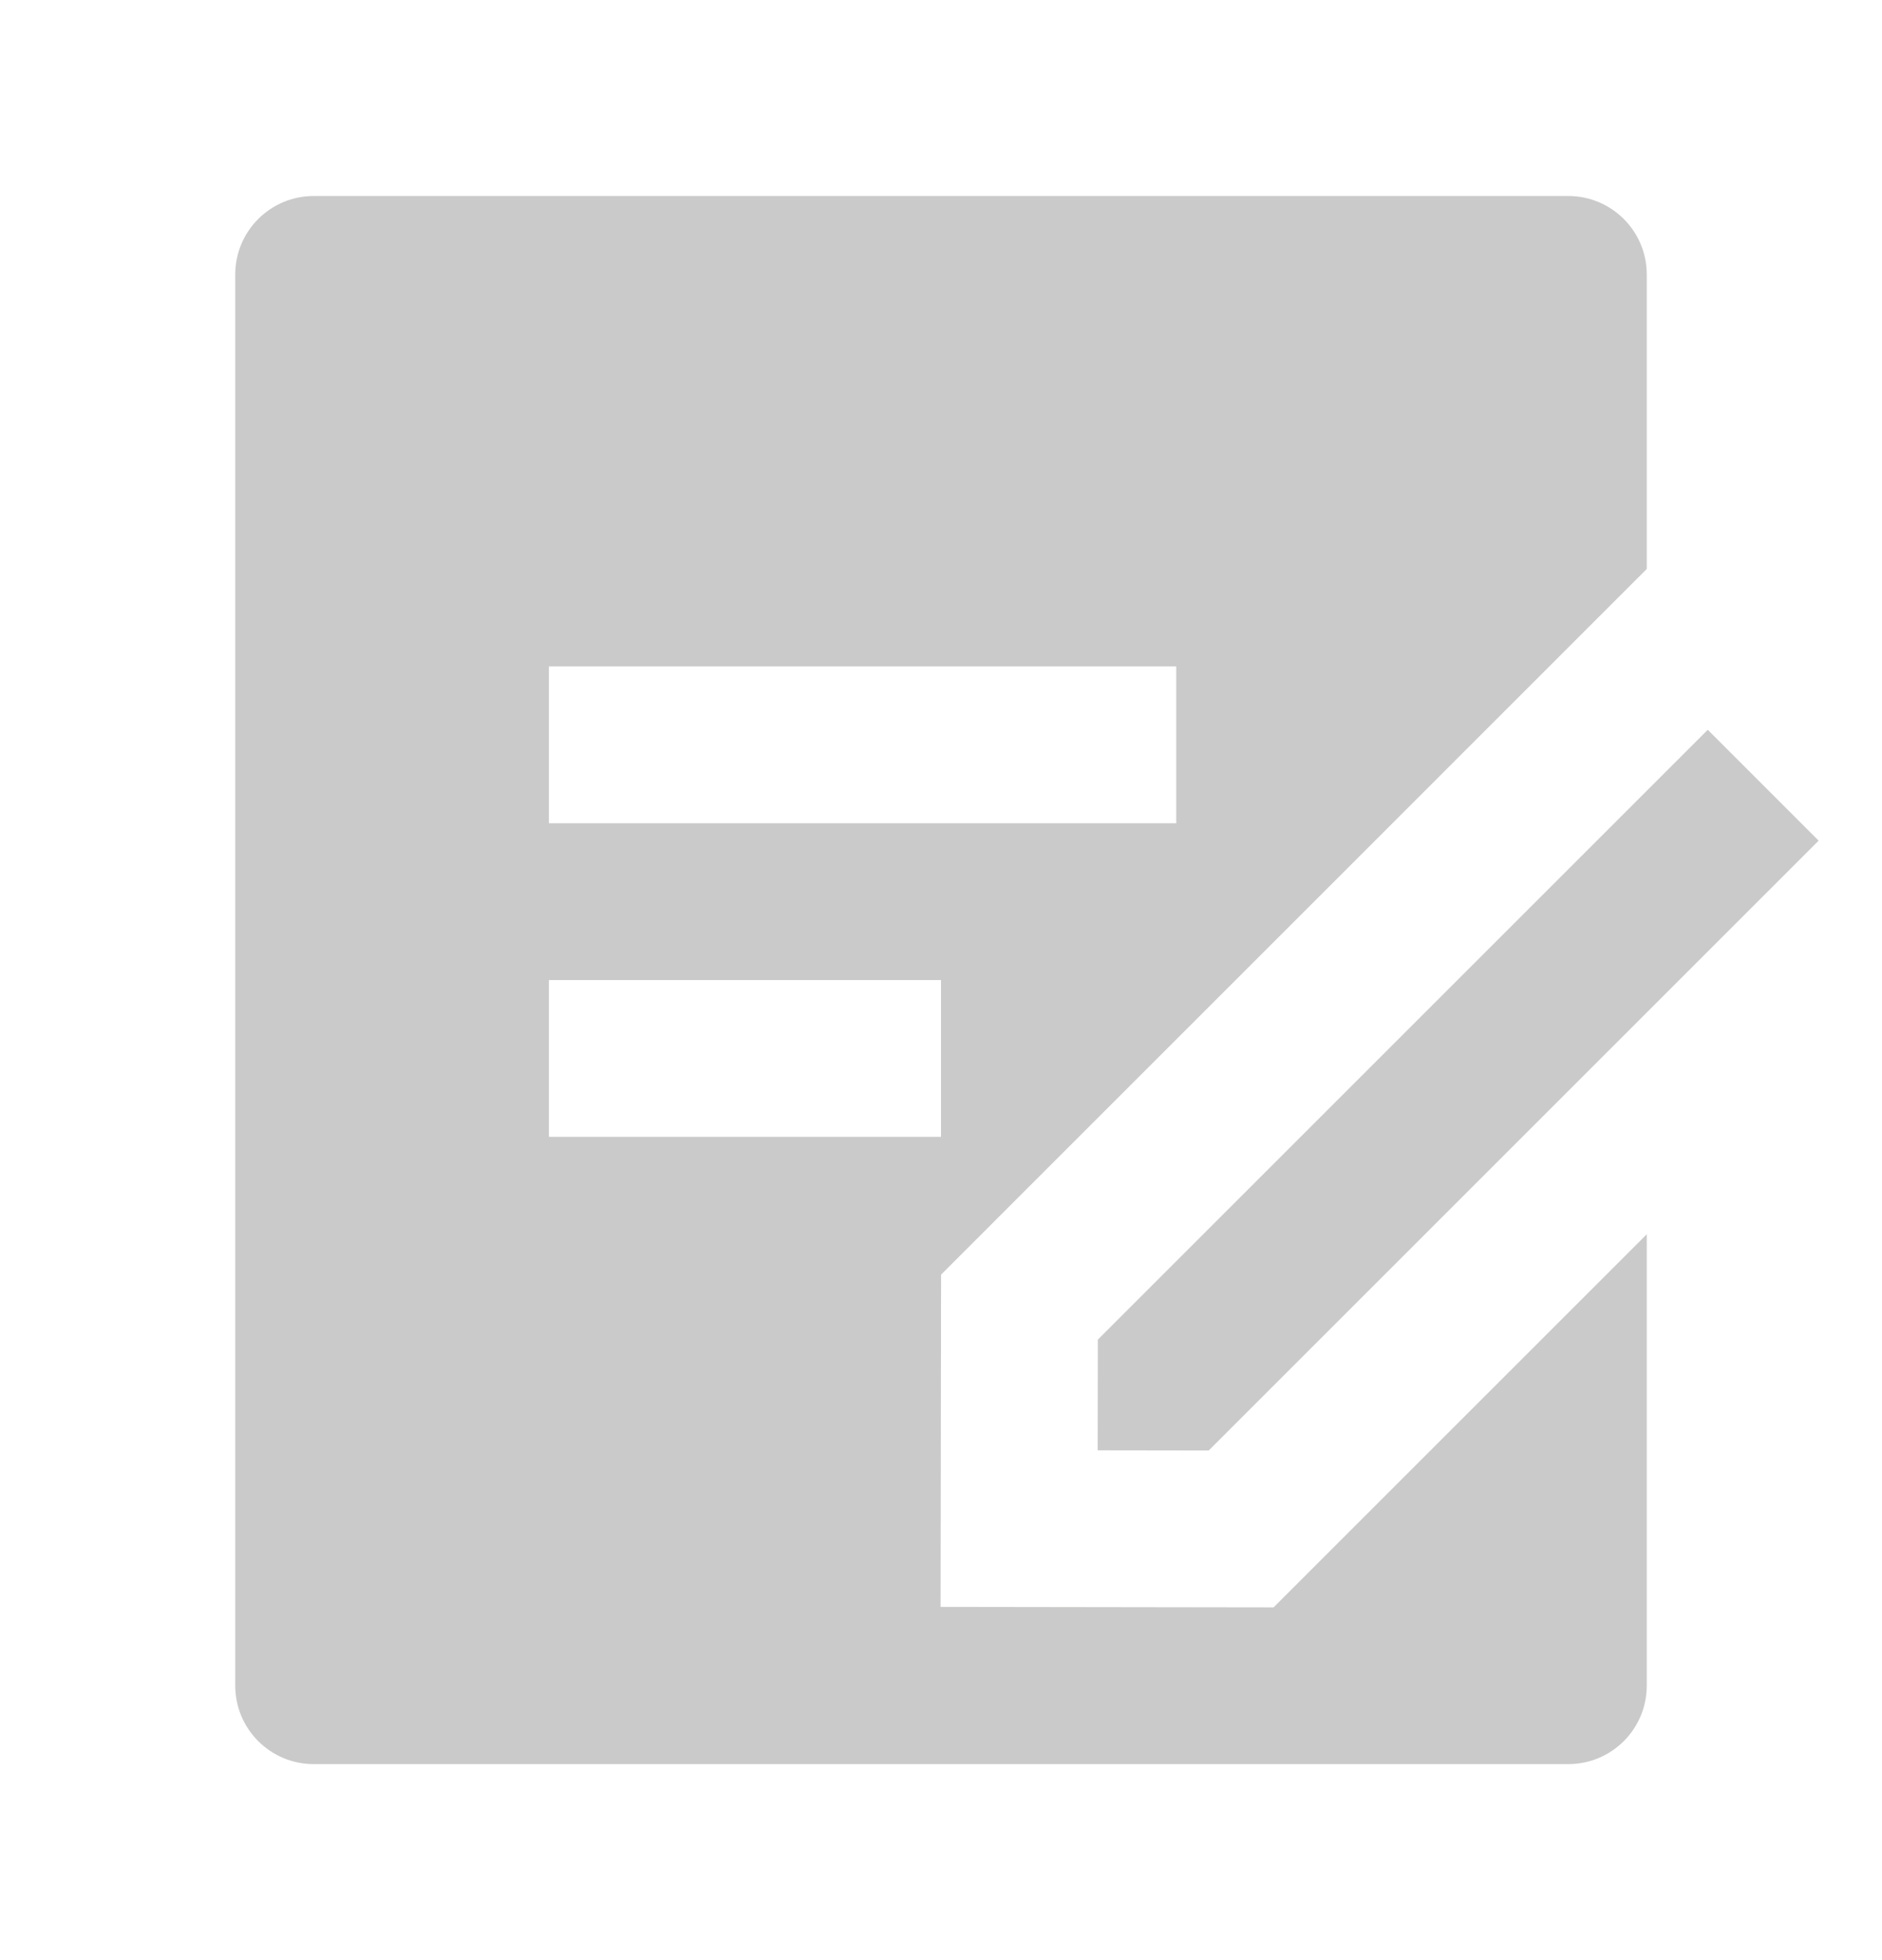 <svg width="24" height="25" viewBox="0 0 24 25" fill="none" xmlns="http://www.w3.org/2000/svg">
<path d="M20 2.5C20.552 2.5 21 2.948 21 3.5V7.257L12.001 16.257L11.995 20.495L16.241 20.501L21 15.742V21.5C21 22.052 20.552 22.5 20 22.5H4C3.448 22.5 3 22.052 3 21.5V3.5C3 2.948 3.448 2.5 4 2.5H20ZM21.778 9.308L23.192 10.722L15.414 18.5L13.998 18.498L14 17.086L21.778 9.308ZM12 12.5H7V14.5H12V12.5ZM15 8.5H7V10.5H15V8.5Z" fill="#CACACB"/>
</svg>
